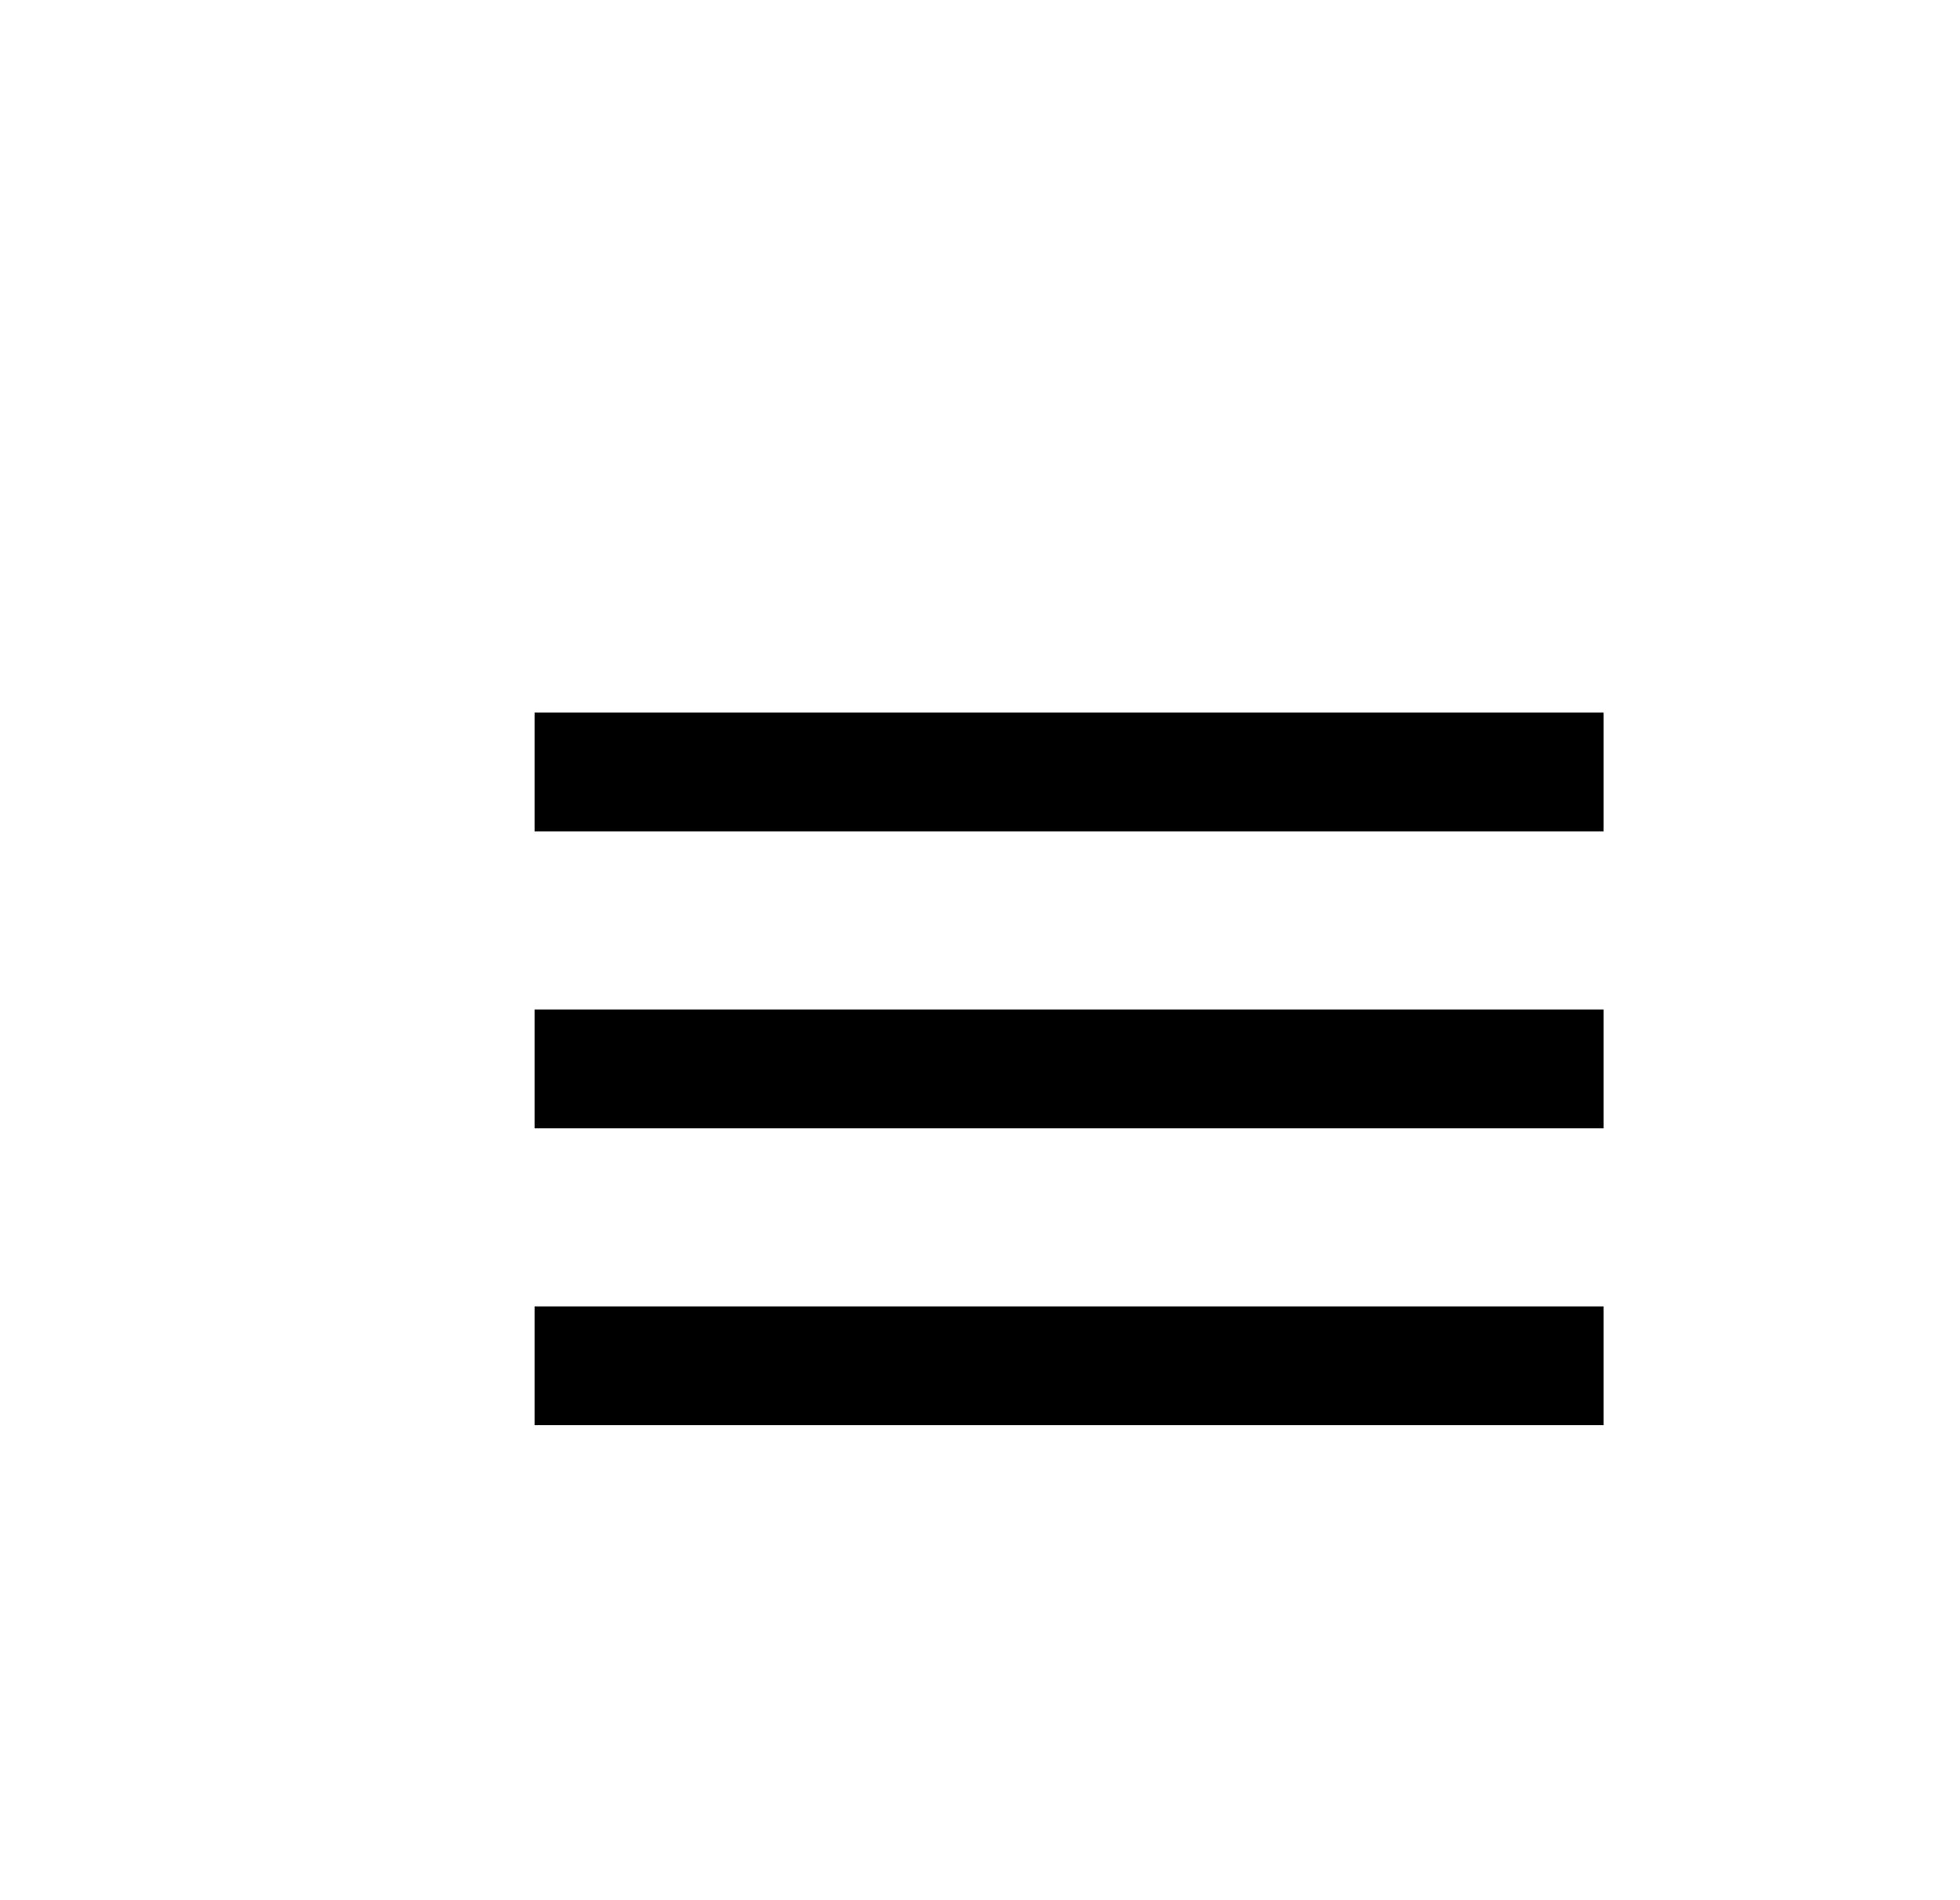 <svg width="33" height="32" viewBox="0 0 33 32" fill="none" xmlns="http://www.w3.org/2000/svg">
<g filter="url(#filter0_d_10_165)">
<path d="M9 20V18H27V20H9ZM9 15V13H27V15H9ZM9 10V8H27V10H9Z" fill="black"/>
</g>
<defs>
<filter id="filter0_d_10_165" x="-4" y="0" width="41" height="40" filterUnits="userSpaceOnUse" color-interpolation-filters="sRGB">
<feFlood flood-opacity="0" result="BackgroundImageFix"/>
<feColorMatrix in="SourceAlpha" type="matrix" values="0 0 0 0 0 0 0 0 0 0 0 0 0 0 0 0 0 0 127 0" result="hardAlpha"/>
<feOffset dy="4"/>
<feGaussianBlur stdDeviation="2"/>
<feComposite in2="hardAlpha" operator="out"/>
<feColorMatrix type="matrix" values="0 0 0 0 0 0 0 0 0 0 0 0 0 0 0 0 0 0 0.25 0"/>
<feBlend mode="normal" in2="BackgroundImageFix" result="effect1_dropShadow_10_165"/>
<feBlend mode="normal" in="SourceGraphic" in2="effect1_dropShadow_10_165" result="shape"/>
</filter>
</defs>
</svg>
